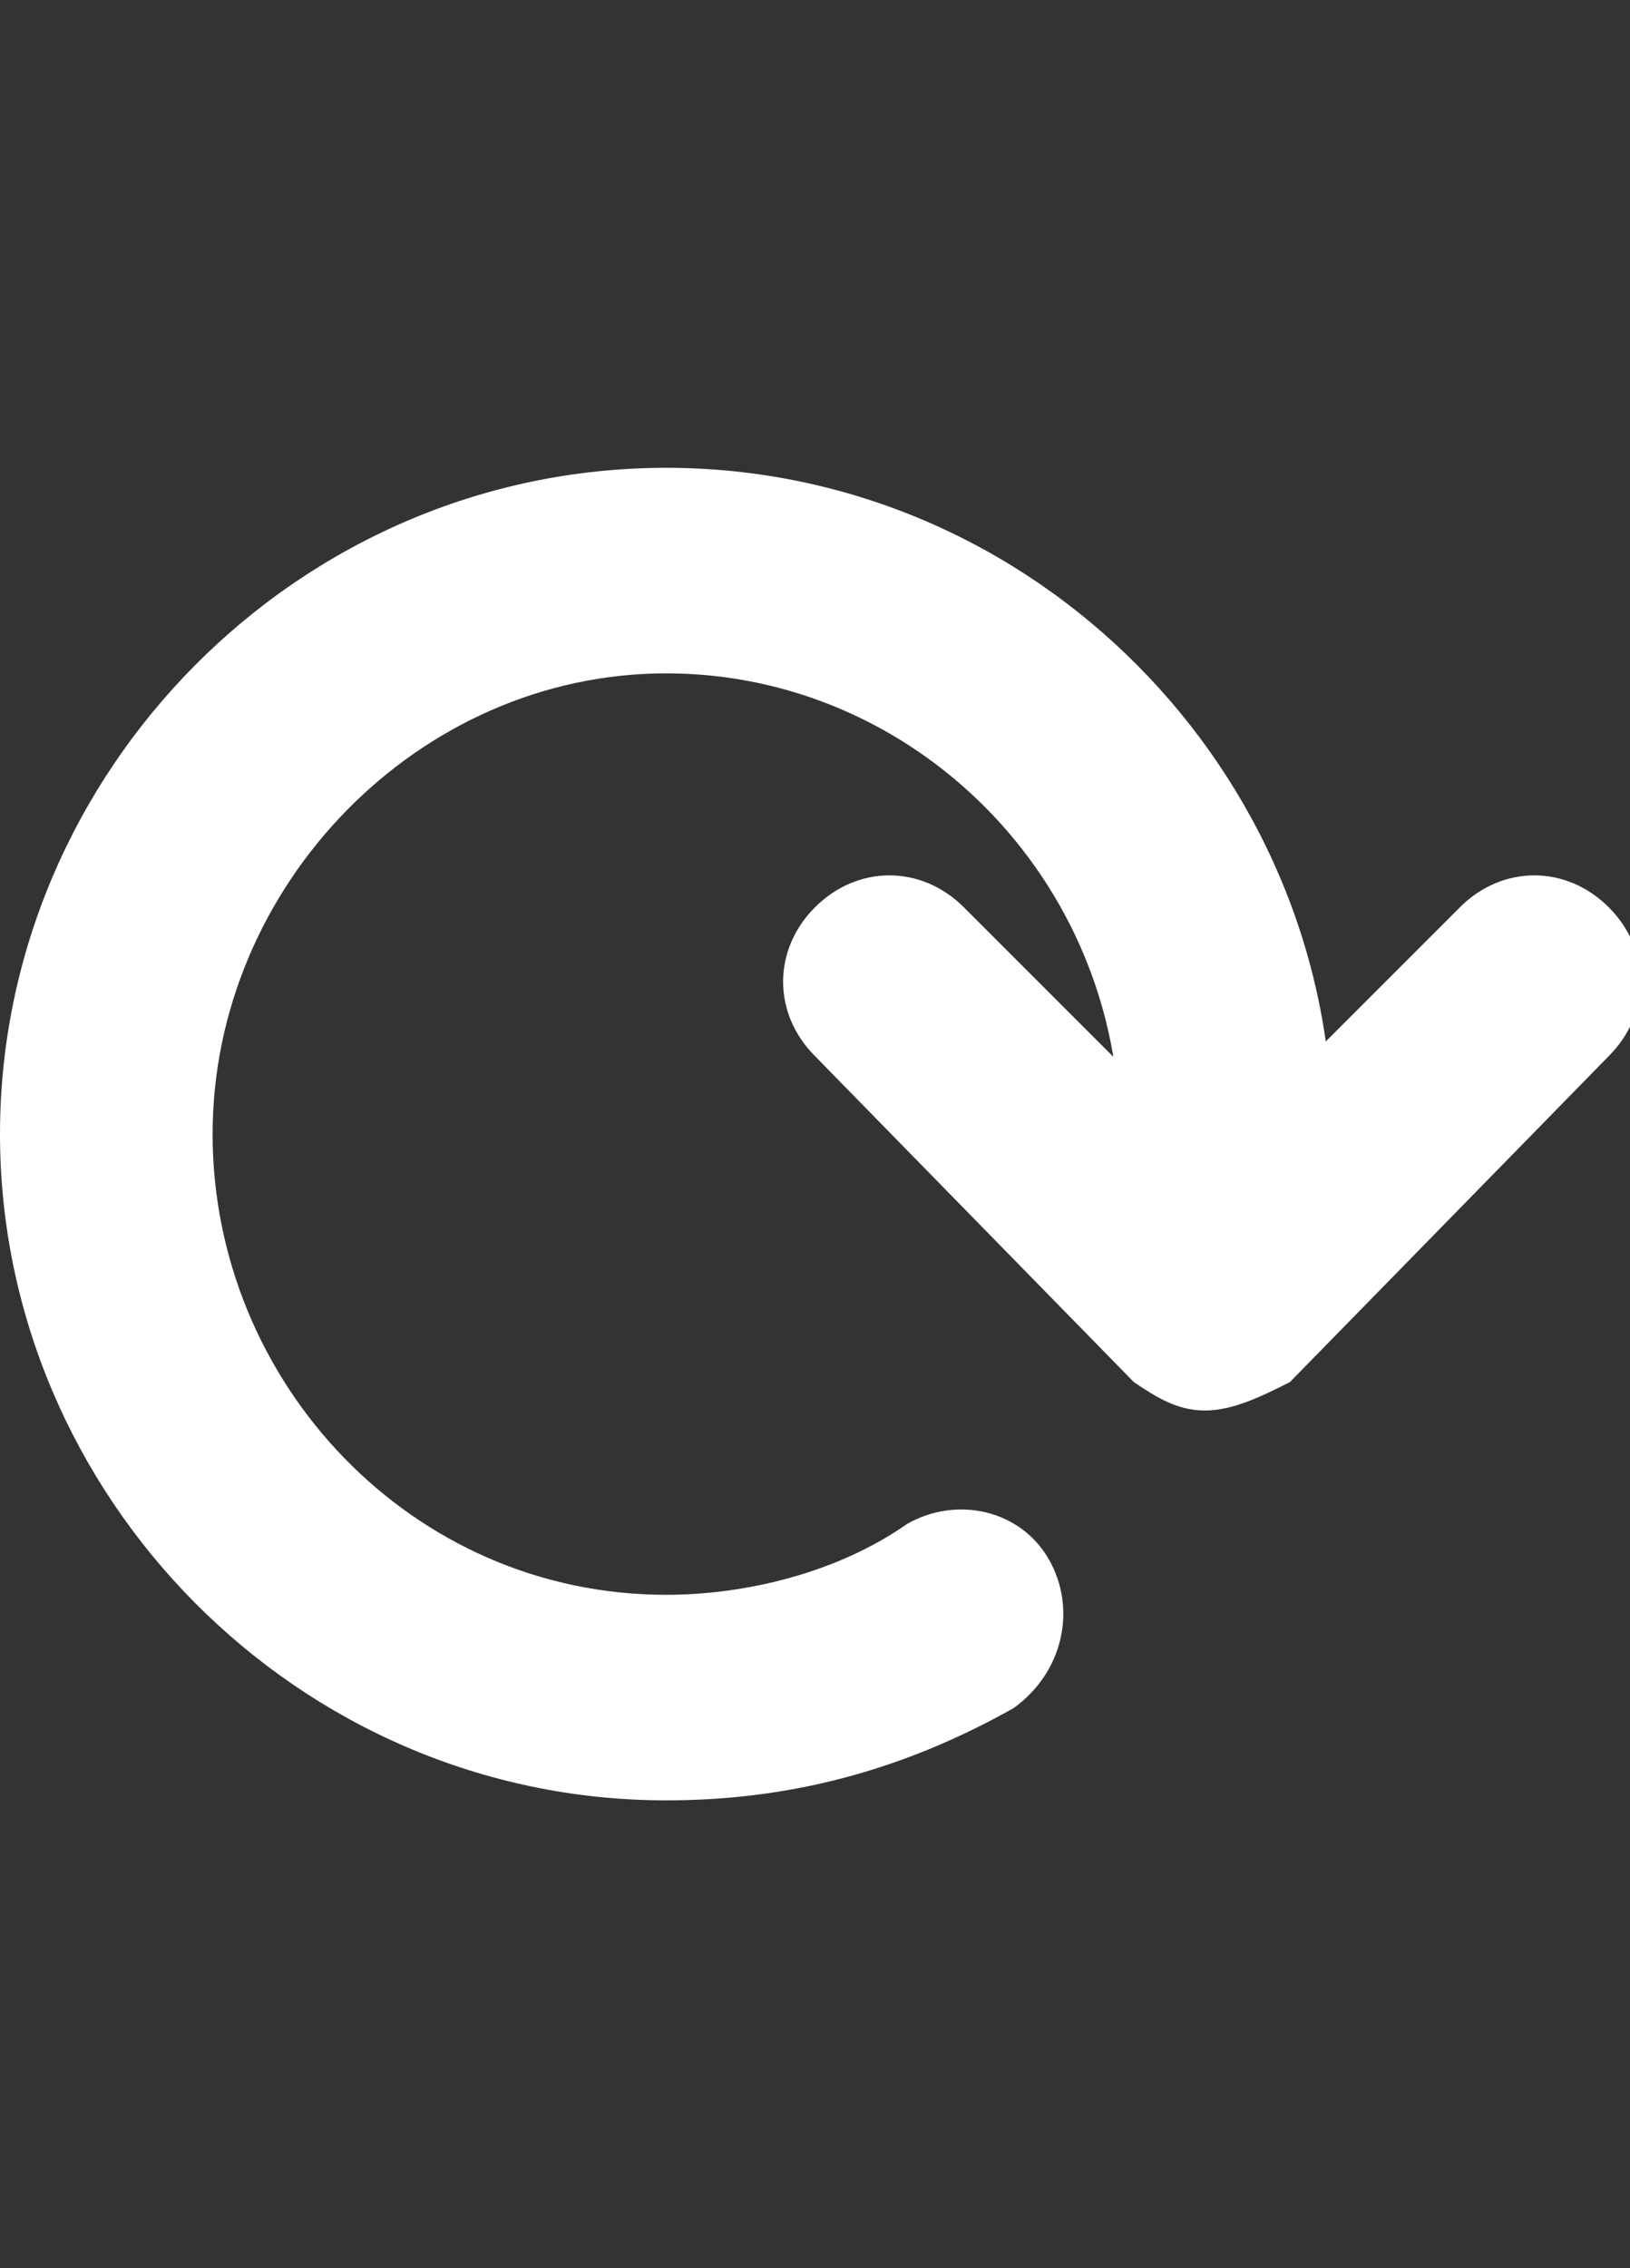 <svg xmlns="http://www.w3.org/2000/svg" viewBox="0 -4.5 23 32" enable-background="new 0 -4.5 23 32"><rect x="0" y="-4.5" width="23" height="32" fill="#333333" stroke="none"/><path fill="#fff" d="M9.4 20.9c-5.2 0-9.4-4.3-9.4-9.4s4.2-9.4 9.4-9.4 9.4 4.3 9.4 9.4c0 .8-.7 1.5-1.5 1.5s-1.5-.7-1.5-1.5c0-3.6-2.9-6.5-6.4-6.5S3 8 3 11.5 5.8 18 9.4 18c1.1 0 2.4-.3 3.4-1 .7-.4 1.6-.2 2 .5.4.7.2 1.6-.5 2.1-1.6.9-3.2 1.3-4.9 1.3z"/><path fill="#fff" d="M17 15.4c-.4 0-.7-.2-1-.4l-4.5-4.6c-.6-.6-.6-1.5 0-2.1s1.5-.6 2.1 0l3.5 3.5 3.5-3.5c.6-.6 1.5-.6 2.1 0 .6.6.6 1.5 0 2.1L18.2 15c-.4.2-.8.4-1.2.4z"/></svg>